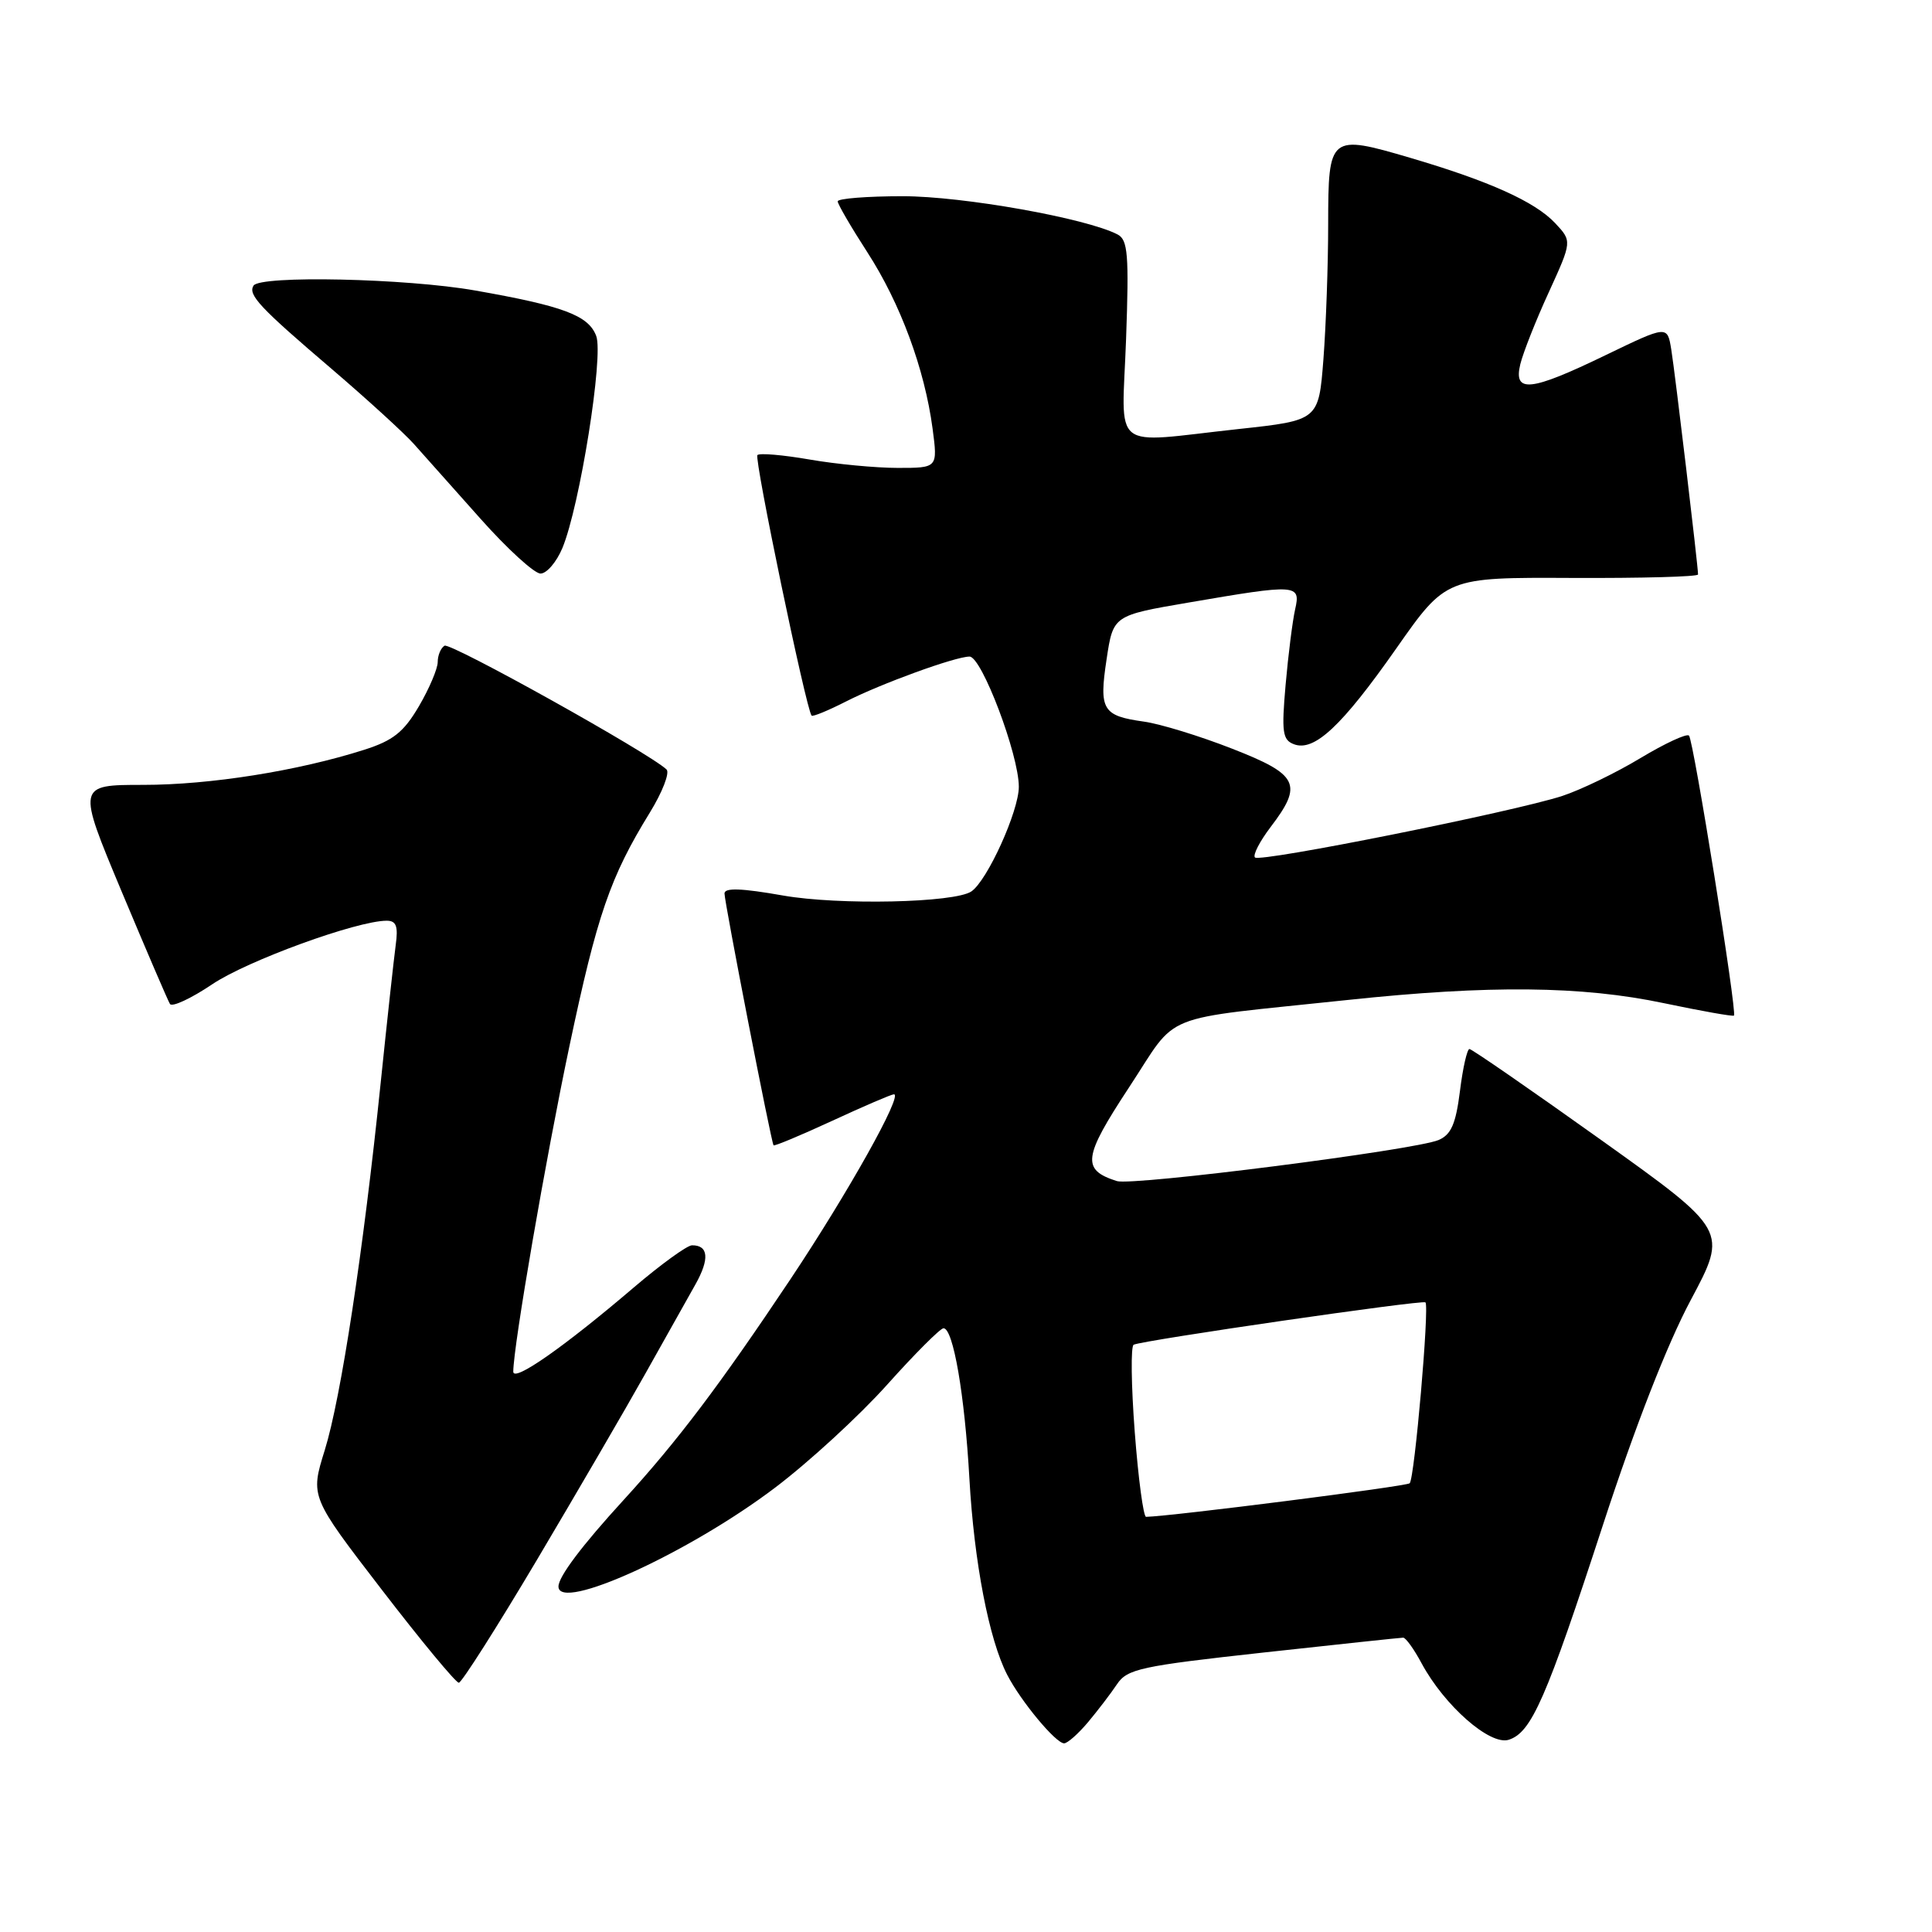 <?xml version="1.0" encoding="UTF-8" standalone="no"?>
<!DOCTYPE svg PUBLIC "-//W3C//DTD SVG 1.1//EN" "http://www.w3.org/Graphics/SVG/1.1/DTD/svg11.dtd" >
<svg xmlns="http://www.w3.org/2000/svg" xmlns:xlink="http://www.w3.org/1999/xlink" version="1.1" viewBox="0 0 256 256">
 <g >
 <path fill="currentColor"
d=" M 144.16 228.21 C 145.45 226.67 147.18 224.41 148.00 223.18 C 149.36 221.14 151.13 220.76 167.41 218.97 C 177.26 217.89 185.59 217.00 185.93 217.00 C 186.27 217.00 187.37 218.53 188.37 220.40 C 191.40 226.02 197.43 231.31 199.91 230.53 C 202.93 229.57 204.86 225.16 212.42 202.00 C 216.64 189.07 220.92 178.09 224.03 172.27 C 228.95 163.05 228.95 163.05 212.11 151.02 C 202.85 144.41 195.02 139.00 194.71 139.00 C 194.40 139.00 193.83 141.51 193.45 144.58 C 192.90 148.94 192.28 150.35 190.62 151.06 C 187.46 152.39 150.09 157.16 147.99 156.50 C 143.29 155.00 143.50 153.37 149.60 144.09 C 156.31 133.91 153.07 135.21 178.59 132.50 C 197.33 130.51 209.60 130.63 220.50 132.93 C 225.45 133.97 229.62 134.71 229.76 134.57 C 230.19 134.14 224.40 98.07 223.80 97.47 C 223.50 97.16 220.60 98.51 217.37 100.45 C 214.14 102.40 209.47 104.66 207.00 105.47 C 200.54 107.57 166.97 114.30 166.29 113.62 C 165.98 113.31 166.91 111.50 168.36 109.59 C 172.69 103.91 172.07 102.64 163.25 99.20 C 158.99 97.53 153.74 95.92 151.59 95.62 C 146.08 94.85 145.61 94.07 146.63 87.35 C 147.50 81.55 147.50 81.55 157.50 79.84 C 171.89 77.37 172.37 77.40 171.61 80.75 C 171.27 82.26 170.70 86.75 170.35 90.73 C 169.80 97.00 169.94 98.04 171.44 98.61 C 174.13 99.65 177.79 96.23 185.01 85.93 C 191.62 76.50 191.62 76.50 208.31 76.58 C 217.49 76.62 225.00 76.42 225.00 76.12 C 225.00 75.00 221.95 49.36 221.45 46.30 C 220.93 43.11 220.93 43.11 212.77 47.05 C 202.77 51.89 200.51 52.13 201.45 48.25 C 201.82 46.74 203.51 42.45 205.22 38.73 C 208.31 31.96 208.31 31.96 206.06 29.56 C 203.39 26.72 197.34 24.00 186.89 20.92 C 176.17 17.77 176.00 17.90 175.99 29.72 C 175.99 35.10 175.70 43.15 175.36 47.60 C 174.73 55.70 174.73 55.70 164.11 56.85 C 146.88 58.72 148.66 60.14 149.21 44.95 C 149.61 33.72 149.45 31.78 148.09 31.07 C 143.94 28.91 127.59 26.00 119.63 26.00 C 114.88 26.00 111.00 26.31 111.00 26.68 C 111.00 27.05 112.77 30.09 114.93 33.43 C 119.30 40.19 122.52 48.89 123.57 56.78 C 124.26 62.00 124.26 62.00 118.96 62.00 C 116.05 62.00 110.79 61.50 107.28 60.89 C 103.76 60.28 100.65 60.01 100.36 60.30 C 99.91 60.76 106.81 93.95 107.54 94.82 C 107.69 95.00 109.74 94.15 112.10 92.95 C 116.75 90.58 126.59 87.00 128.47 87.00 C 130.08 87.00 135.00 100.00 135.00 104.25 C 135.00 107.47 130.83 116.68 128.71 118.12 C 126.49 119.63 111.15 119.96 103.75 118.66 C 98.25 117.69 96.00 117.61 96.00 118.39 C 96.00 119.57 102.18 151.32 102.50 151.76 C 102.60 151.90 106.10 150.44 110.28 148.51 C 114.45 146.58 118.13 145.00 118.45 145.00 C 119.68 145.00 112.38 158.04 104.74 169.50 C 95.33 183.59 89.78 190.94 82.60 198.79 C 77.11 204.79 74.00 208.92 74.00 210.22 C 74.00 213.65 91.26 205.78 102.68 197.14 C 107.18 193.74 113.87 187.59 117.55 183.48 C 121.23 179.37 124.60 176.00 125.02 176.00 C 126.31 176.00 127.83 184.85 128.45 195.91 C 129.07 206.98 131.05 217.26 133.46 221.92 C 135.28 225.45 139.90 231.00 141.00 231.00 C 141.45 231.00 142.87 229.74 144.16 228.21 Z  M 71.13 206.72 C 76.42 197.80 82.90 186.68 85.52 182.00 C 88.14 177.32 91.13 172.00 92.16 170.17 C 94.04 166.81 93.88 164.99 91.69 165.01 C 91.04 165.02 87.58 167.53 84.00 170.58 C 74.72 178.50 68.00 183.20 68.01 181.75 C 68.04 178.26 72.31 153.51 75.45 138.63 C 79.12 121.24 80.85 116.21 86.09 107.70 C 87.77 104.97 88.77 102.39 88.32 101.96 C 86.02 99.77 59.67 85.09 58.90 85.56 C 58.40 85.87 58.00 86.84 58.00 87.72 C 58.00 88.60 56.88 91.24 55.51 93.58 C 53.50 97.01 52.09 98.13 48.26 99.35 C 39.47 102.15 27.85 104.00 19.00 104.00 C 10.21 104.00 10.21 104.00 16.11 118.11 C 19.36 125.86 22.24 132.58 22.52 133.03 C 22.80 133.48 25.31 132.31 28.11 130.43 C 32.75 127.30 47.30 122.00 51.24 122.00 C 52.51 122.00 52.78 122.73 52.43 125.25 C 52.19 127.04 51.29 135.25 50.44 143.50 C 48.13 165.89 45.18 185.24 43.03 192.16 C 41.11 198.32 41.11 198.32 50.60 210.66 C 55.82 217.45 60.41 222.99 60.80 222.97 C 61.18 222.95 65.83 215.64 71.13 206.72 Z  M 74.52 72.62 C 76.82 67.09 80.01 47.15 79.00 44.51 C 77.97 41.79 74.66 40.55 62.95 38.49 C 53.82 36.88 34.45 36.46 33.59 37.85 C 32.84 39.07 34.41 40.75 44.00 48.93 C 48.67 52.93 53.56 57.39 54.86 58.85 C 56.16 60.31 60.13 64.76 63.68 68.75 C 67.23 72.74 70.81 76.00 71.62 76.00 C 72.44 76.00 73.74 74.48 74.52 72.62 Z  M 150.36 189.75 C 149.89 183.56 149.82 178.35 150.22 178.18 C 151.57 177.57 188.50 172.21 188.88 172.57 C 189.42 173.08 187.44 195.90 186.79 196.54 C 186.38 196.95 155.27 200.91 151.86 200.99 C 151.51 200.99 150.83 195.94 150.36 189.75 Z "/>
</g>
</svg>